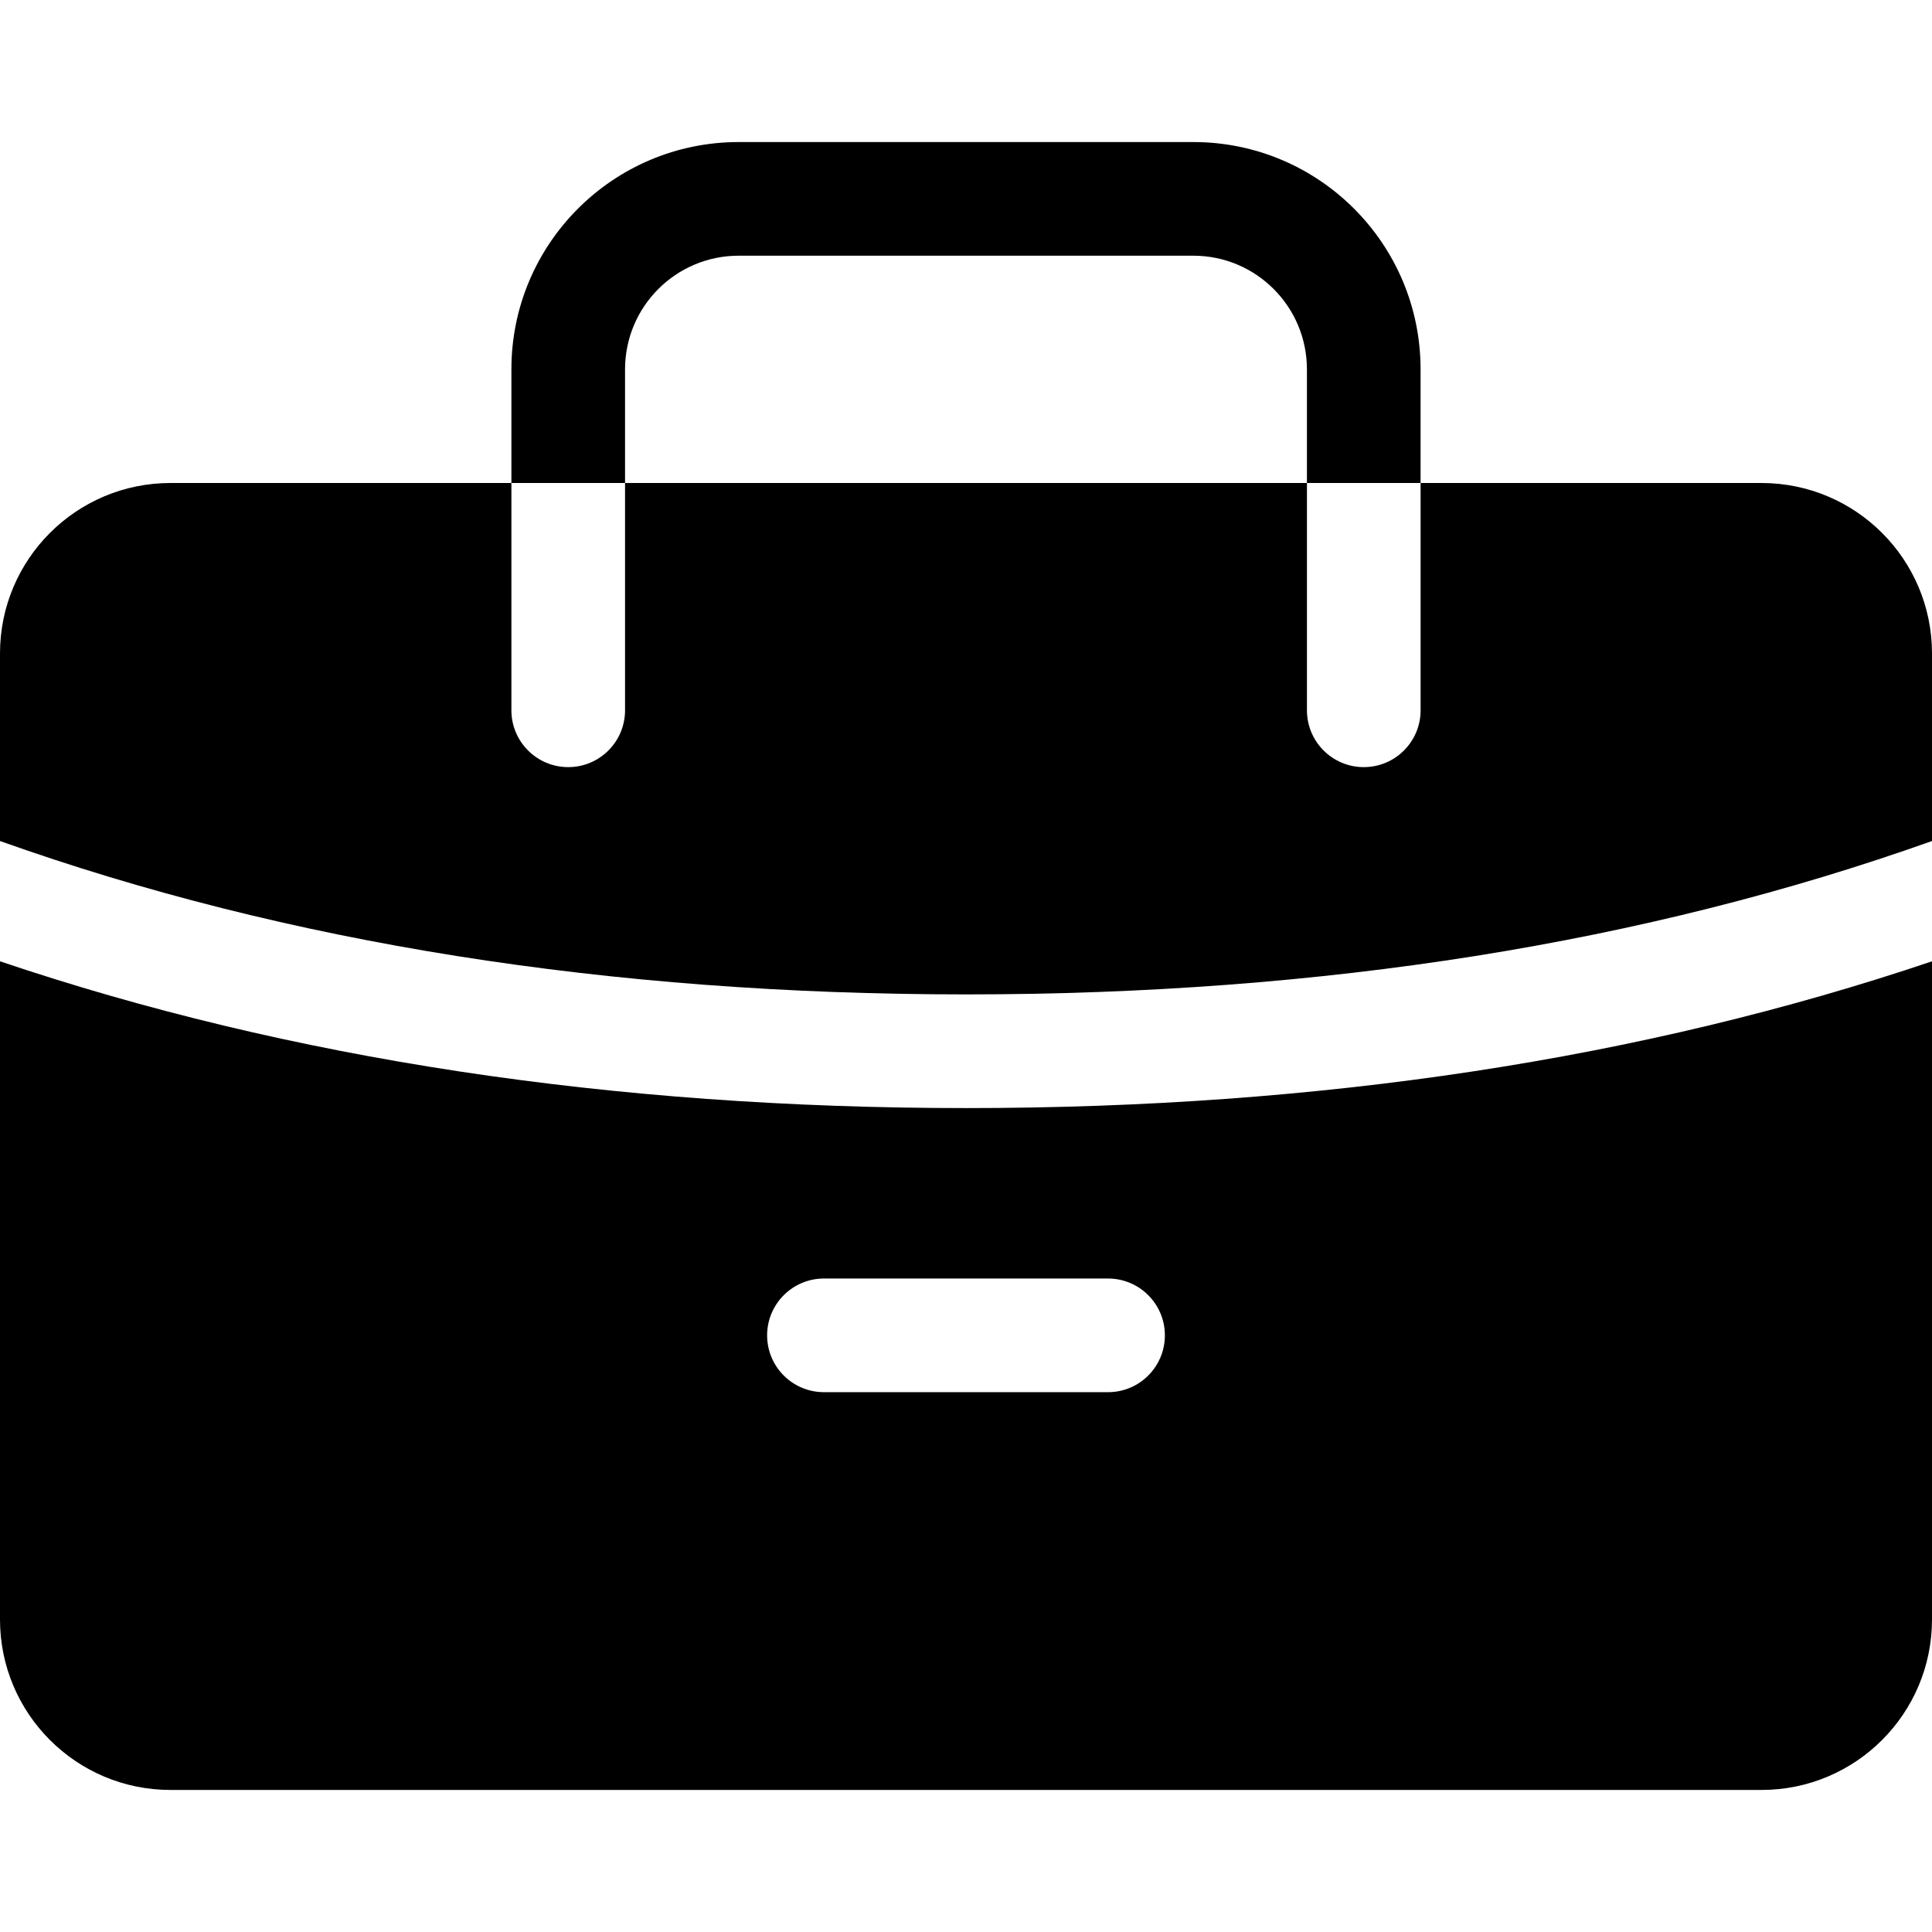 <svg viewBox="0 0 80 80" fill="none" xmlns="http://www.w3.org/2000/svg">
  <path d="M40 41.176C25.221 41.176 11.891 39.056 0 34.825V27.059C0 23.16 3.16 20 7.059 20H21.176V29.412C21.176 30.711 22.23 31.765 23.529 31.765C24.829 31.765 25.882 30.711 25.882 29.412V20H54.118V29.412C54.118 30.711 55.171 31.765 56.471 31.765C57.77 31.765 58.824 30.711 58.824 29.412V20H72.941C76.84 20 80 23.16 80 27.059V34.825C68.109 39.056 54.779 41.176 40 41.176ZM80 67.059C80 70.957 76.84 74.118 72.941 74.118H7.059C3.16 74.118 0 70.957 0 67.059V39.806C12.012 43.859 25.348 45.883 40 45.883C54.653 45.883 67.988 43.86 80 39.806V67.059ZM34.118 57.647H45.882C47.182 57.647 48.235 56.594 48.235 55.294C48.235 53.995 47.182 52.941 45.882 52.941H34.118C32.818 52.941 31.765 53.995 31.765 55.294C31.765 56.594 32.818 57.647 34.118 57.647ZM25.882 20H21.176V15.294C21.176 10.096 25.39 5.882 30.588 5.882H49.412C54.61 5.882 58.823 10.096 58.823 15.294V20H54.117V15.294C54.117 12.695 52.011 10.588 49.412 10.588H30.588C27.989 10.588 25.882 12.695 25.882 15.294V20Z" fill="currentcolor"/>
</svg>
